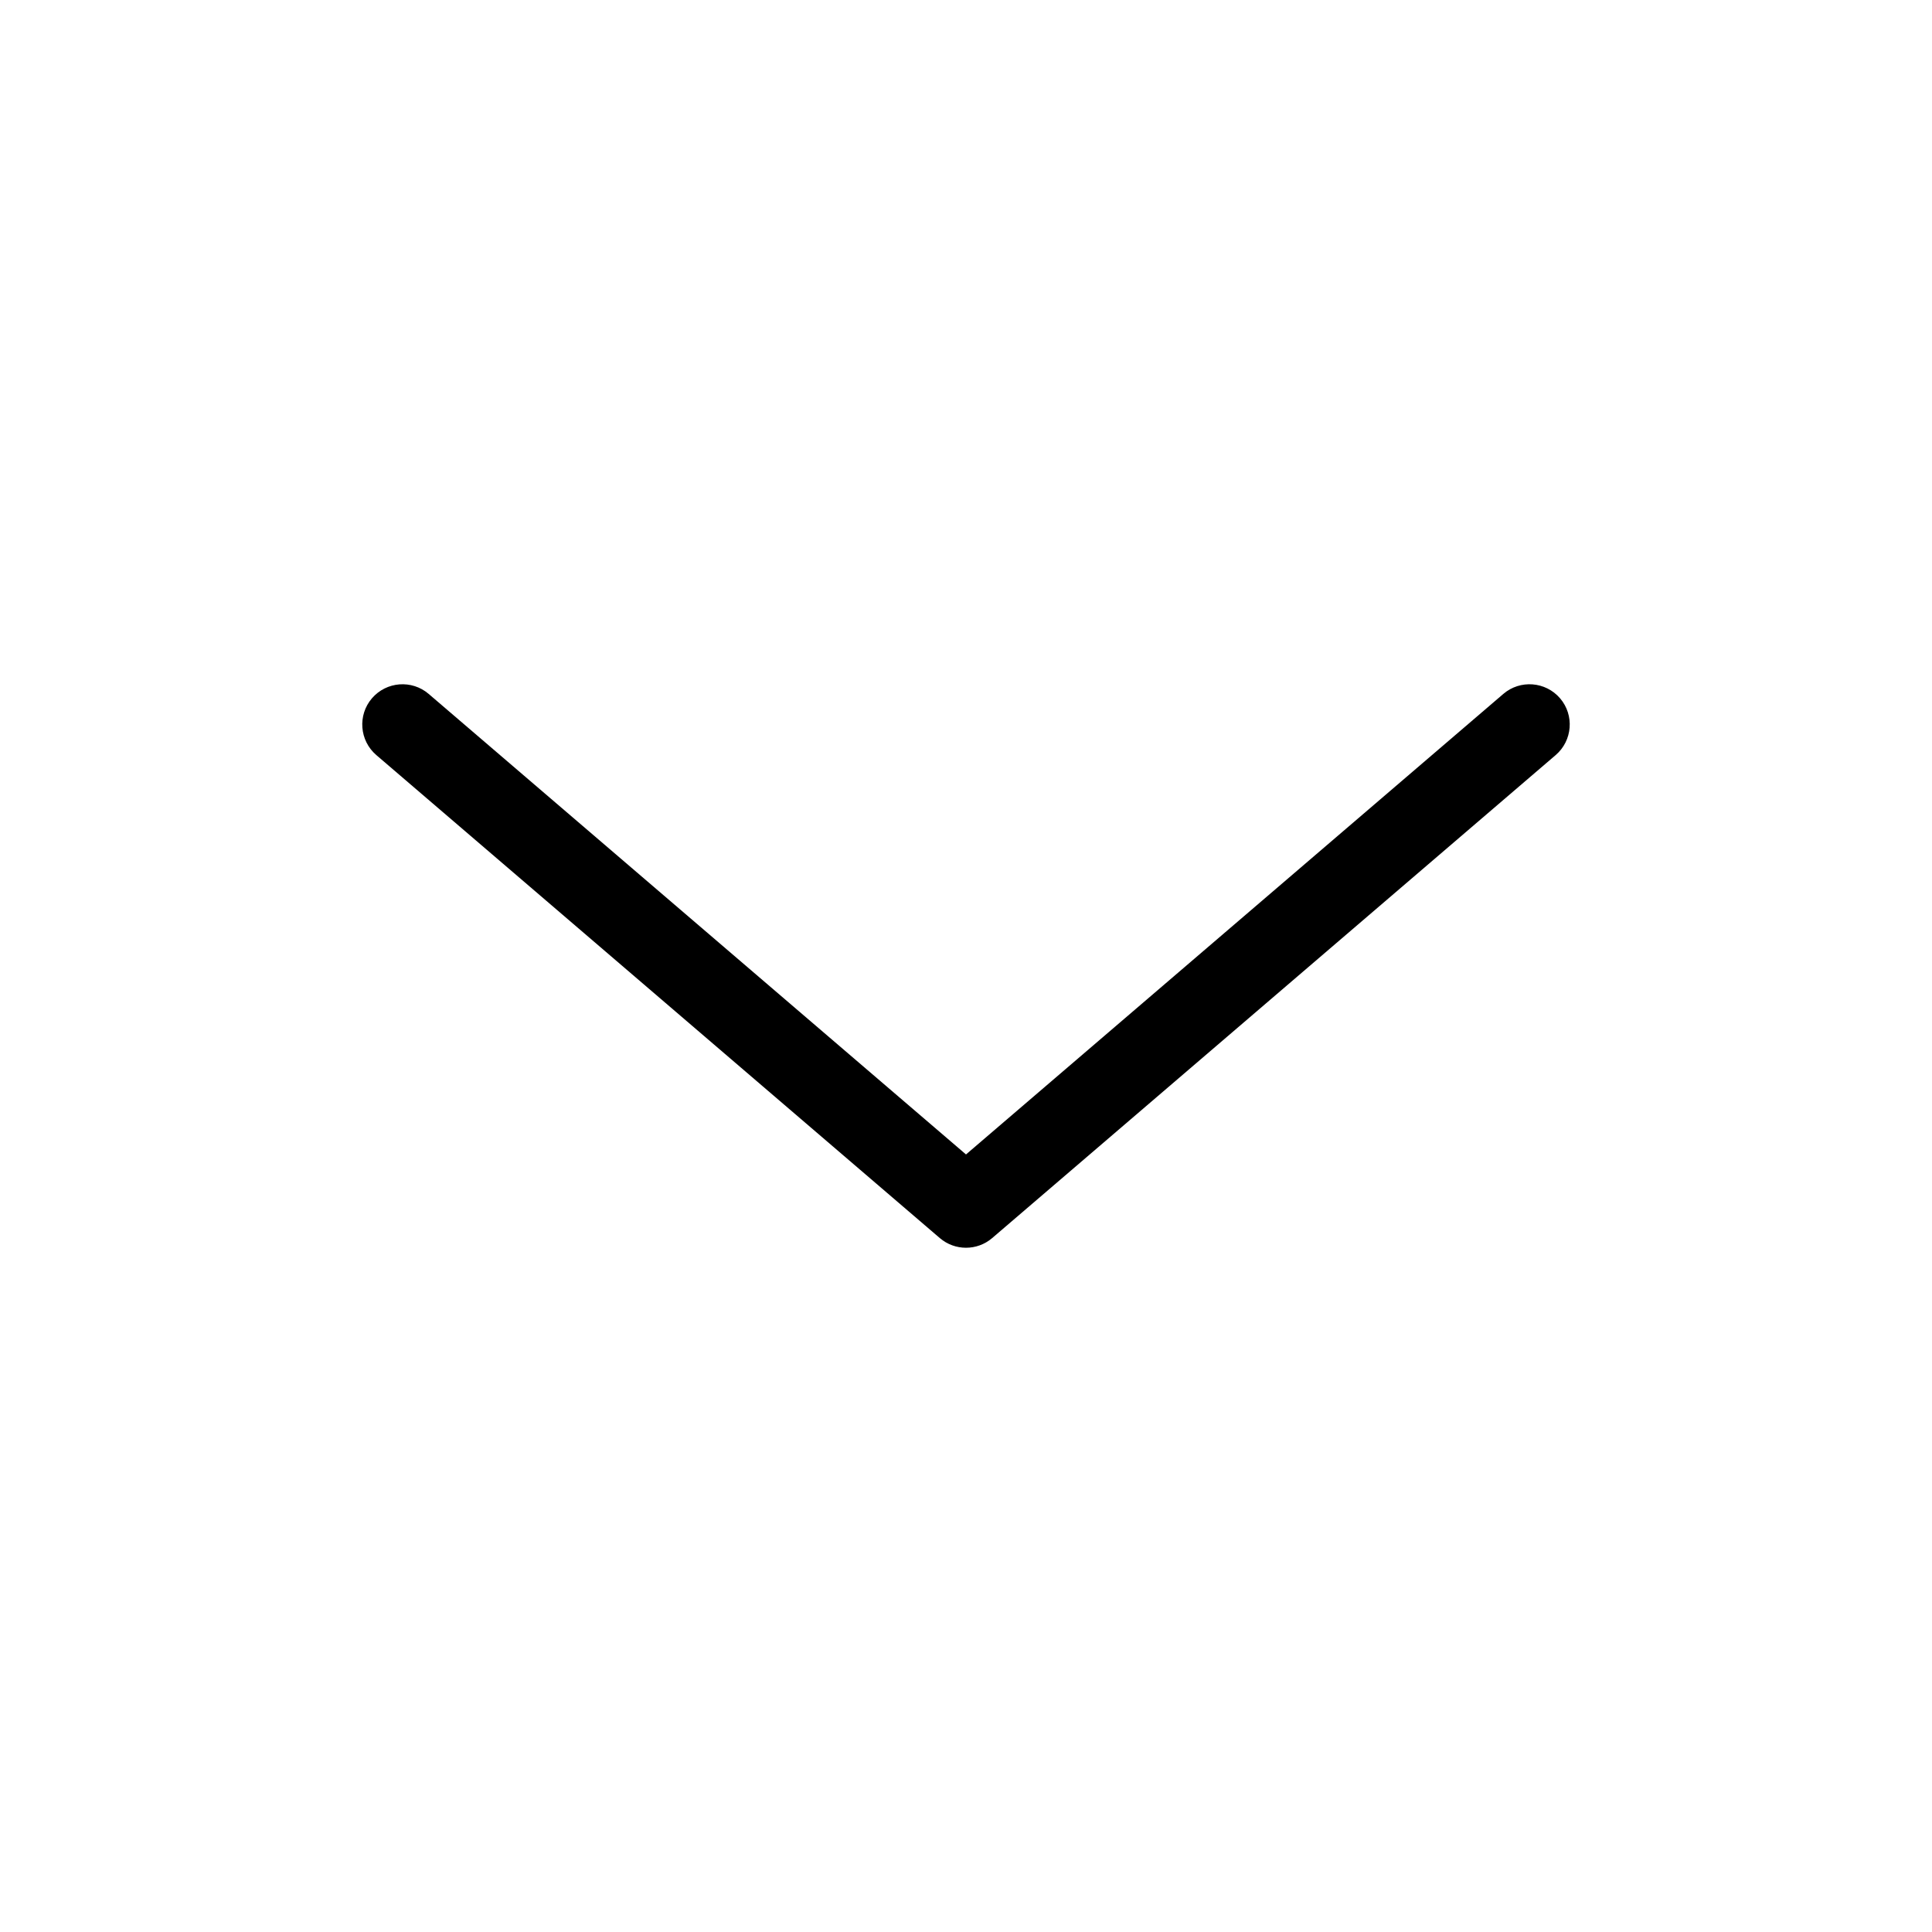 <svg width="24" height="24" viewBox="0 0 24 24" fill="none" xmlns="http://www.w3.org/2000/svg">
<path fill-rule="evenodd" clip-rule="evenodd" d="M4.62 8.675C4.8 8.465 5.116 8.441 5.325 8.62L12 14.341L18.675 8.62C18.884 8.441 19.2 8.465 19.38 8.675C19.559 8.884 19.535 9.2 19.325 9.38L12.325 15.38C12.138 15.54 11.862 15.54 11.675 15.38L4.675 9.38C4.465 9.2 4.441 8.884 4.62 8.675Z" fill="black"/>
</svg>
